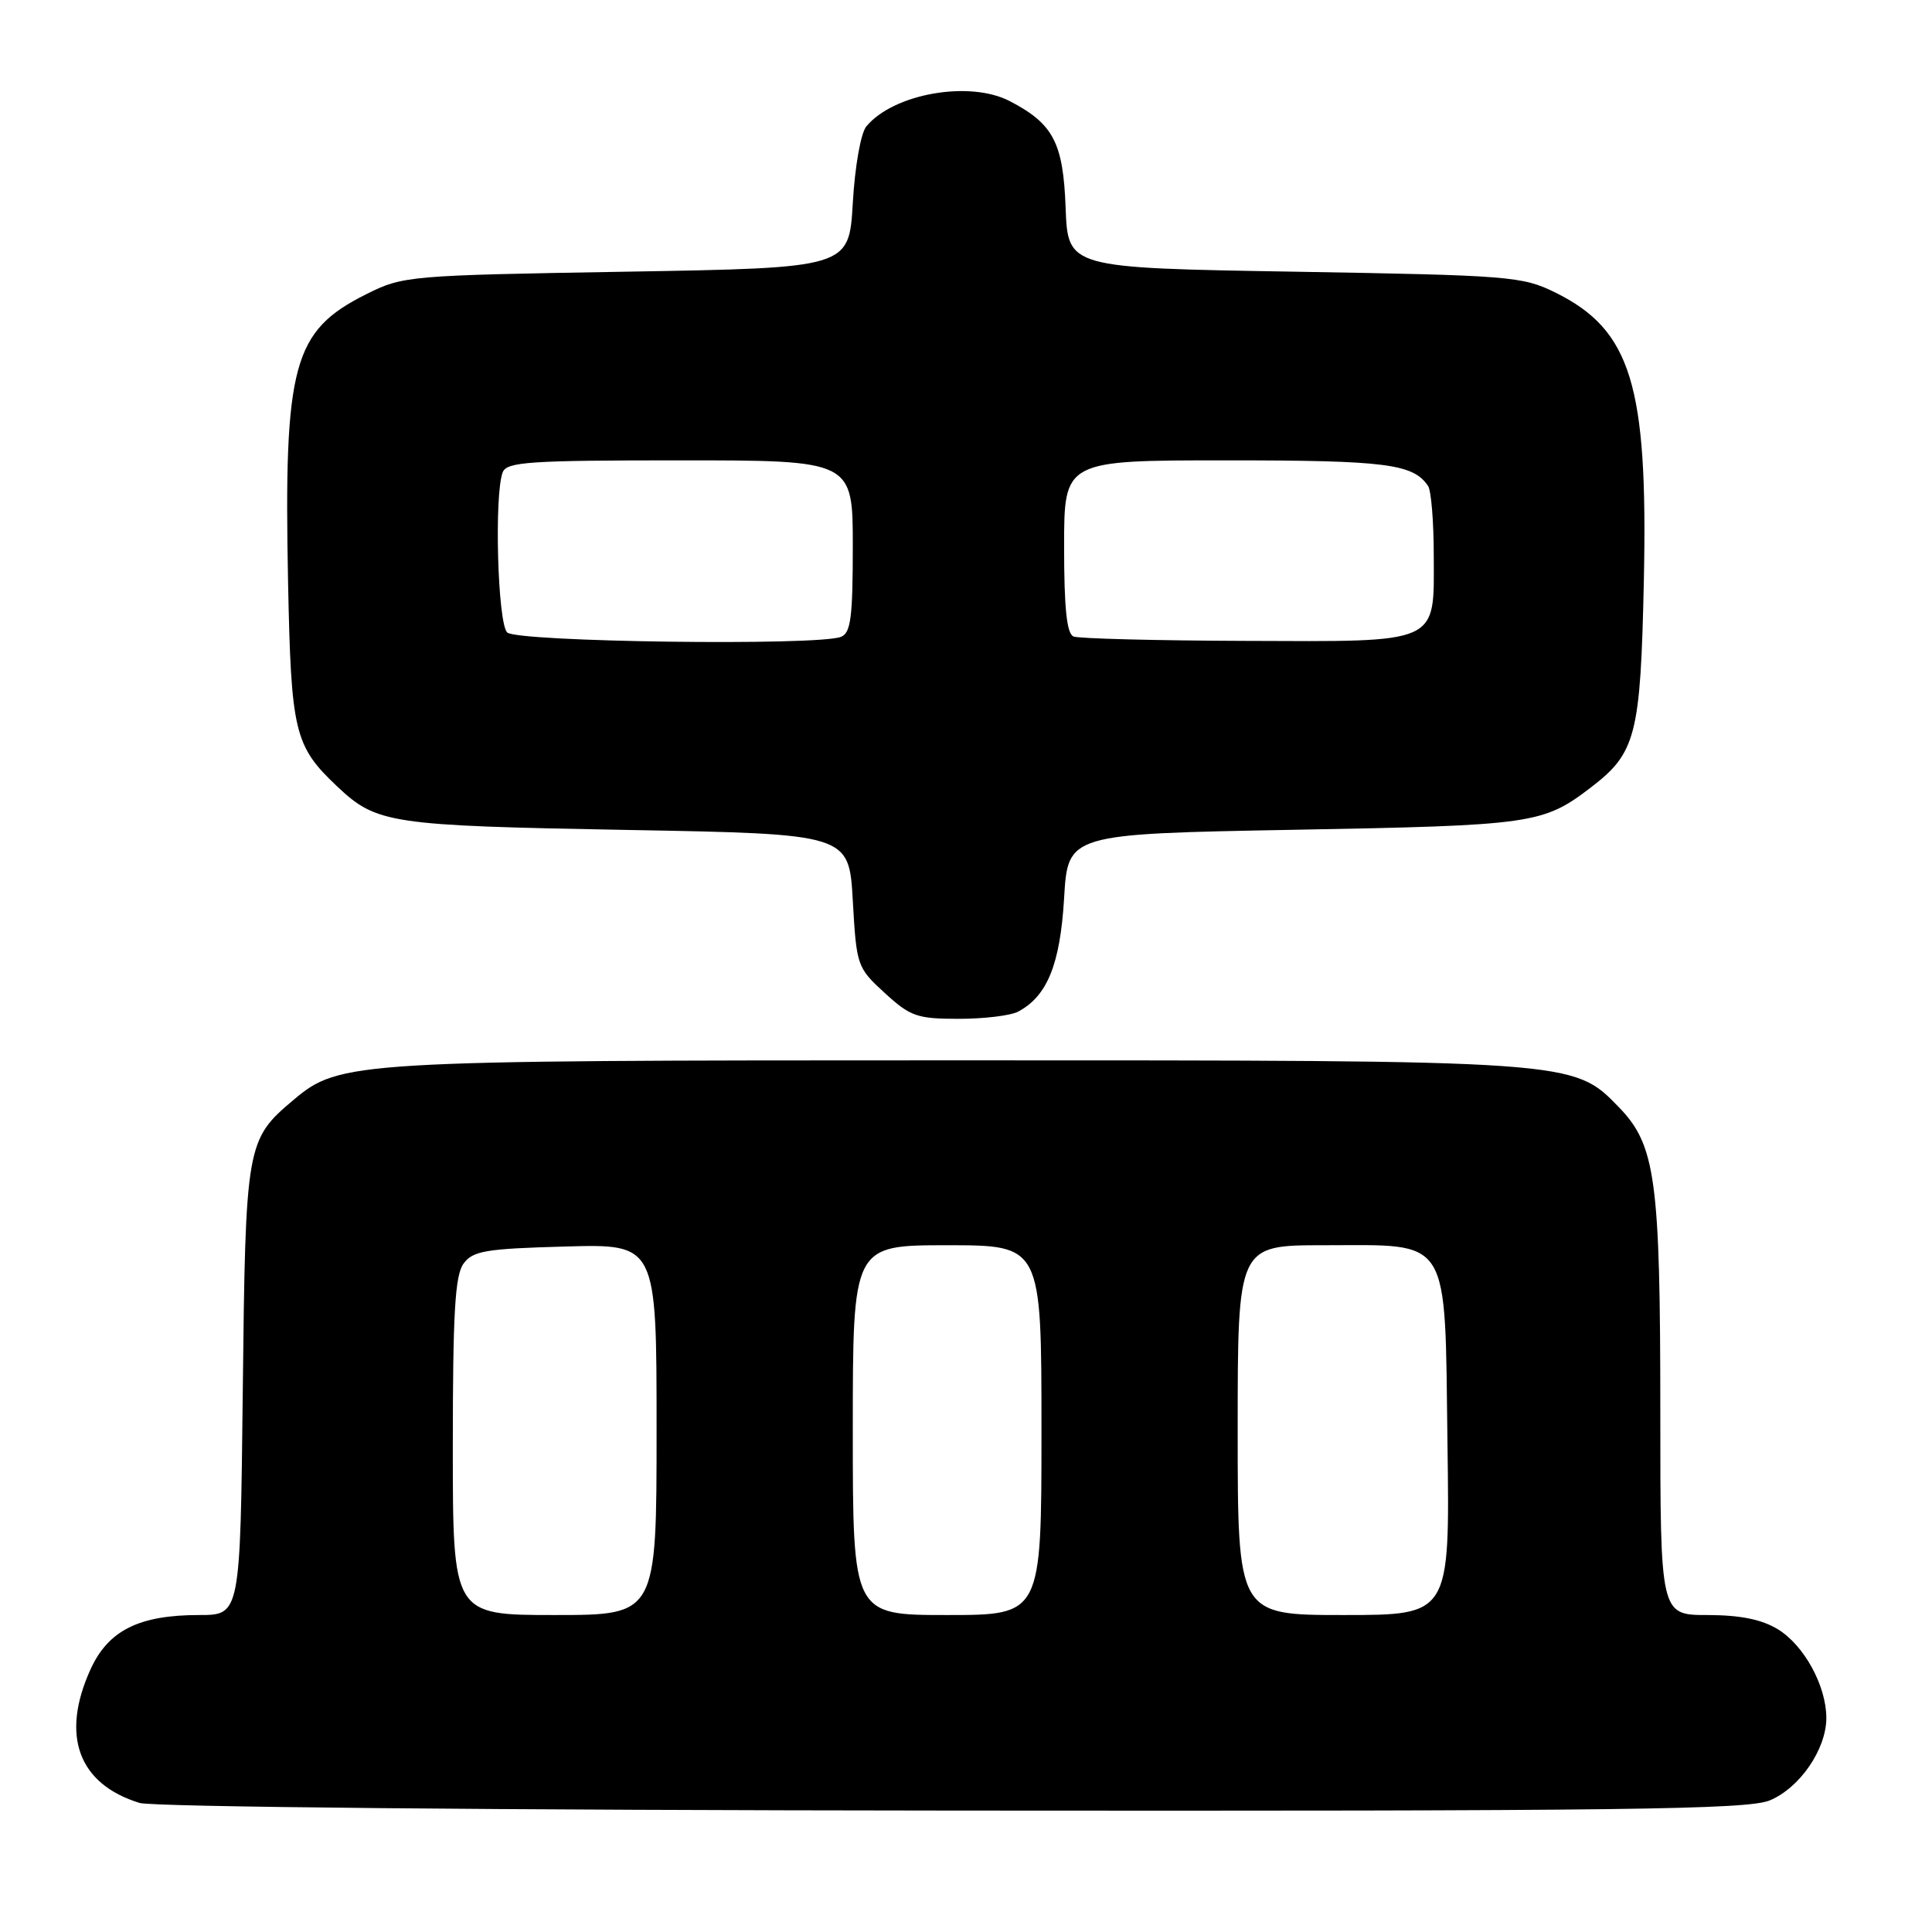 <?xml version="1.0" encoding="UTF-8" standalone="no"?>
<!DOCTYPE svg PUBLIC "-//W3C//DTD SVG 1.1//EN" "http://www.w3.org/Graphics/SVG/1.1/DTD/svg11.dtd" >
<svg xmlns="http://www.w3.org/2000/svg" xmlns:xlink="http://www.w3.org/1999/xlink" version="1.1" viewBox="0 0 256 256">
 <g >
 <path fill="currentColor"
d=" M 234.51 238.56 C 238.48 236.90 241.99 231.79 242.00 227.65 C 242.00 223.40 239.06 218.01 235.58 215.89 C 233.44 214.58 230.60 214.01 226.25 214.00 C 220.00 214.00 220.00 214.00 220.00 187.05 C 220.00 156.26 219.38 151.73 214.50 146.70 C 208.45 140.47 208.81 140.50 126.50 140.50 C 46.67 140.50 45.01 140.60 38.91 145.73 C 32.63 151.01 32.53 151.60 32.17 184.25 C 31.84 214.00 31.84 214.00 26.39 214.00 C 18.41 214.00 14.34 216.04 11.99 221.21 C 8.01 229.97 10.38 236.40 18.50 238.90 C 20.24 239.43 65.50 239.86 126.28 239.91 C 215.36 239.99 231.58 239.78 234.51 238.56 Z  M 134.92 134.04 C 138.78 131.98 140.48 127.76 141.00 119.00 C 141.50 110.50 141.50 110.50 171.50 109.95 C 203.07 109.38 204.45 109.18 210.75 104.38 C 216.79 99.77 217.38 97.49 217.82 76.87 C 218.37 50.99 216.12 43.70 206.06 38.75 C 201.72 36.61 200.04 36.48 171.50 36.00 C 141.50 35.50 141.50 35.50 141.20 27.52 C 140.88 18.90 139.58 16.41 133.80 13.40 C 128.47 10.63 118.42 12.40 114.80 16.74 C 114.06 17.62 113.28 22.04 113.00 26.90 C 112.50 35.50 112.50 35.50 83.00 36.00 C 54.02 36.49 53.41 36.54 48.50 39.00 C 38.81 43.85 37.60 48.33 38.17 77.11 C 38.57 97.03 39.00 98.84 44.66 104.19 C 49.90 109.14 51.59 109.40 83.00 109.97 C 112.50 110.50 112.50 110.50 113.00 119.33 C 113.49 128.00 113.57 128.22 117.24 131.58 C 120.63 134.69 121.52 135.00 127.05 135.00 C 130.40 135.00 133.94 134.57 134.92 134.04 Z  M 60.00 191.69 C 60.00 174.02 60.29 168.98 61.42 167.44 C 62.66 165.74 64.34 165.46 74.92 165.17 C 87.00 164.83 87.00 164.83 87.00 189.42 C 87.00 214.00 87.00 214.00 73.50 214.00 C 60.00 214.00 60.00 214.00 60.00 191.69 Z  M 113.00 189.50 C 113.00 165.00 113.00 165.00 125.50 165.00 C 138.00 165.00 138.00 165.00 138.00 189.50 C 138.00 214.00 138.00 214.00 125.50 214.00 C 113.00 214.00 113.00 214.00 113.00 189.50 Z  M 164.00 189.50 C 164.00 165.00 164.00 165.00 175.39 165.00 C 192.41 165.00 191.43 163.42 191.80 191.41 C 192.11 214.00 192.11 214.00 178.05 214.00 C 164.00 214.00 164.00 214.00 164.00 189.50 Z  M 67.20 83.80 C 65.94 82.54 65.47 65.55 66.61 62.58 C 67.14 61.20 70.15 61.00 90.11 61.00 C 113.00 61.00 113.00 61.00 113.00 72.39 C 113.00 81.86 112.73 83.89 111.42 84.39 C 108.27 85.60 68.47 85.07 67.20 83.80 Z  M 142.25 84.34 C 141.35 83.98 141.00 80.61 141.00 72.42 C 141.00 61.00 141.00 61.00 162.57 61.00 C 183.65 61.00 187.27 61.46 189.23 64.40 C 189.64 65.00 189.98 69.14 189.98 73.60 C 190.01 85.46 190.99 85.02 164.92 84.92 C 153.14 84.88 142.94 84.62 142.25 84.34 Z "/>
</g>
</svg>